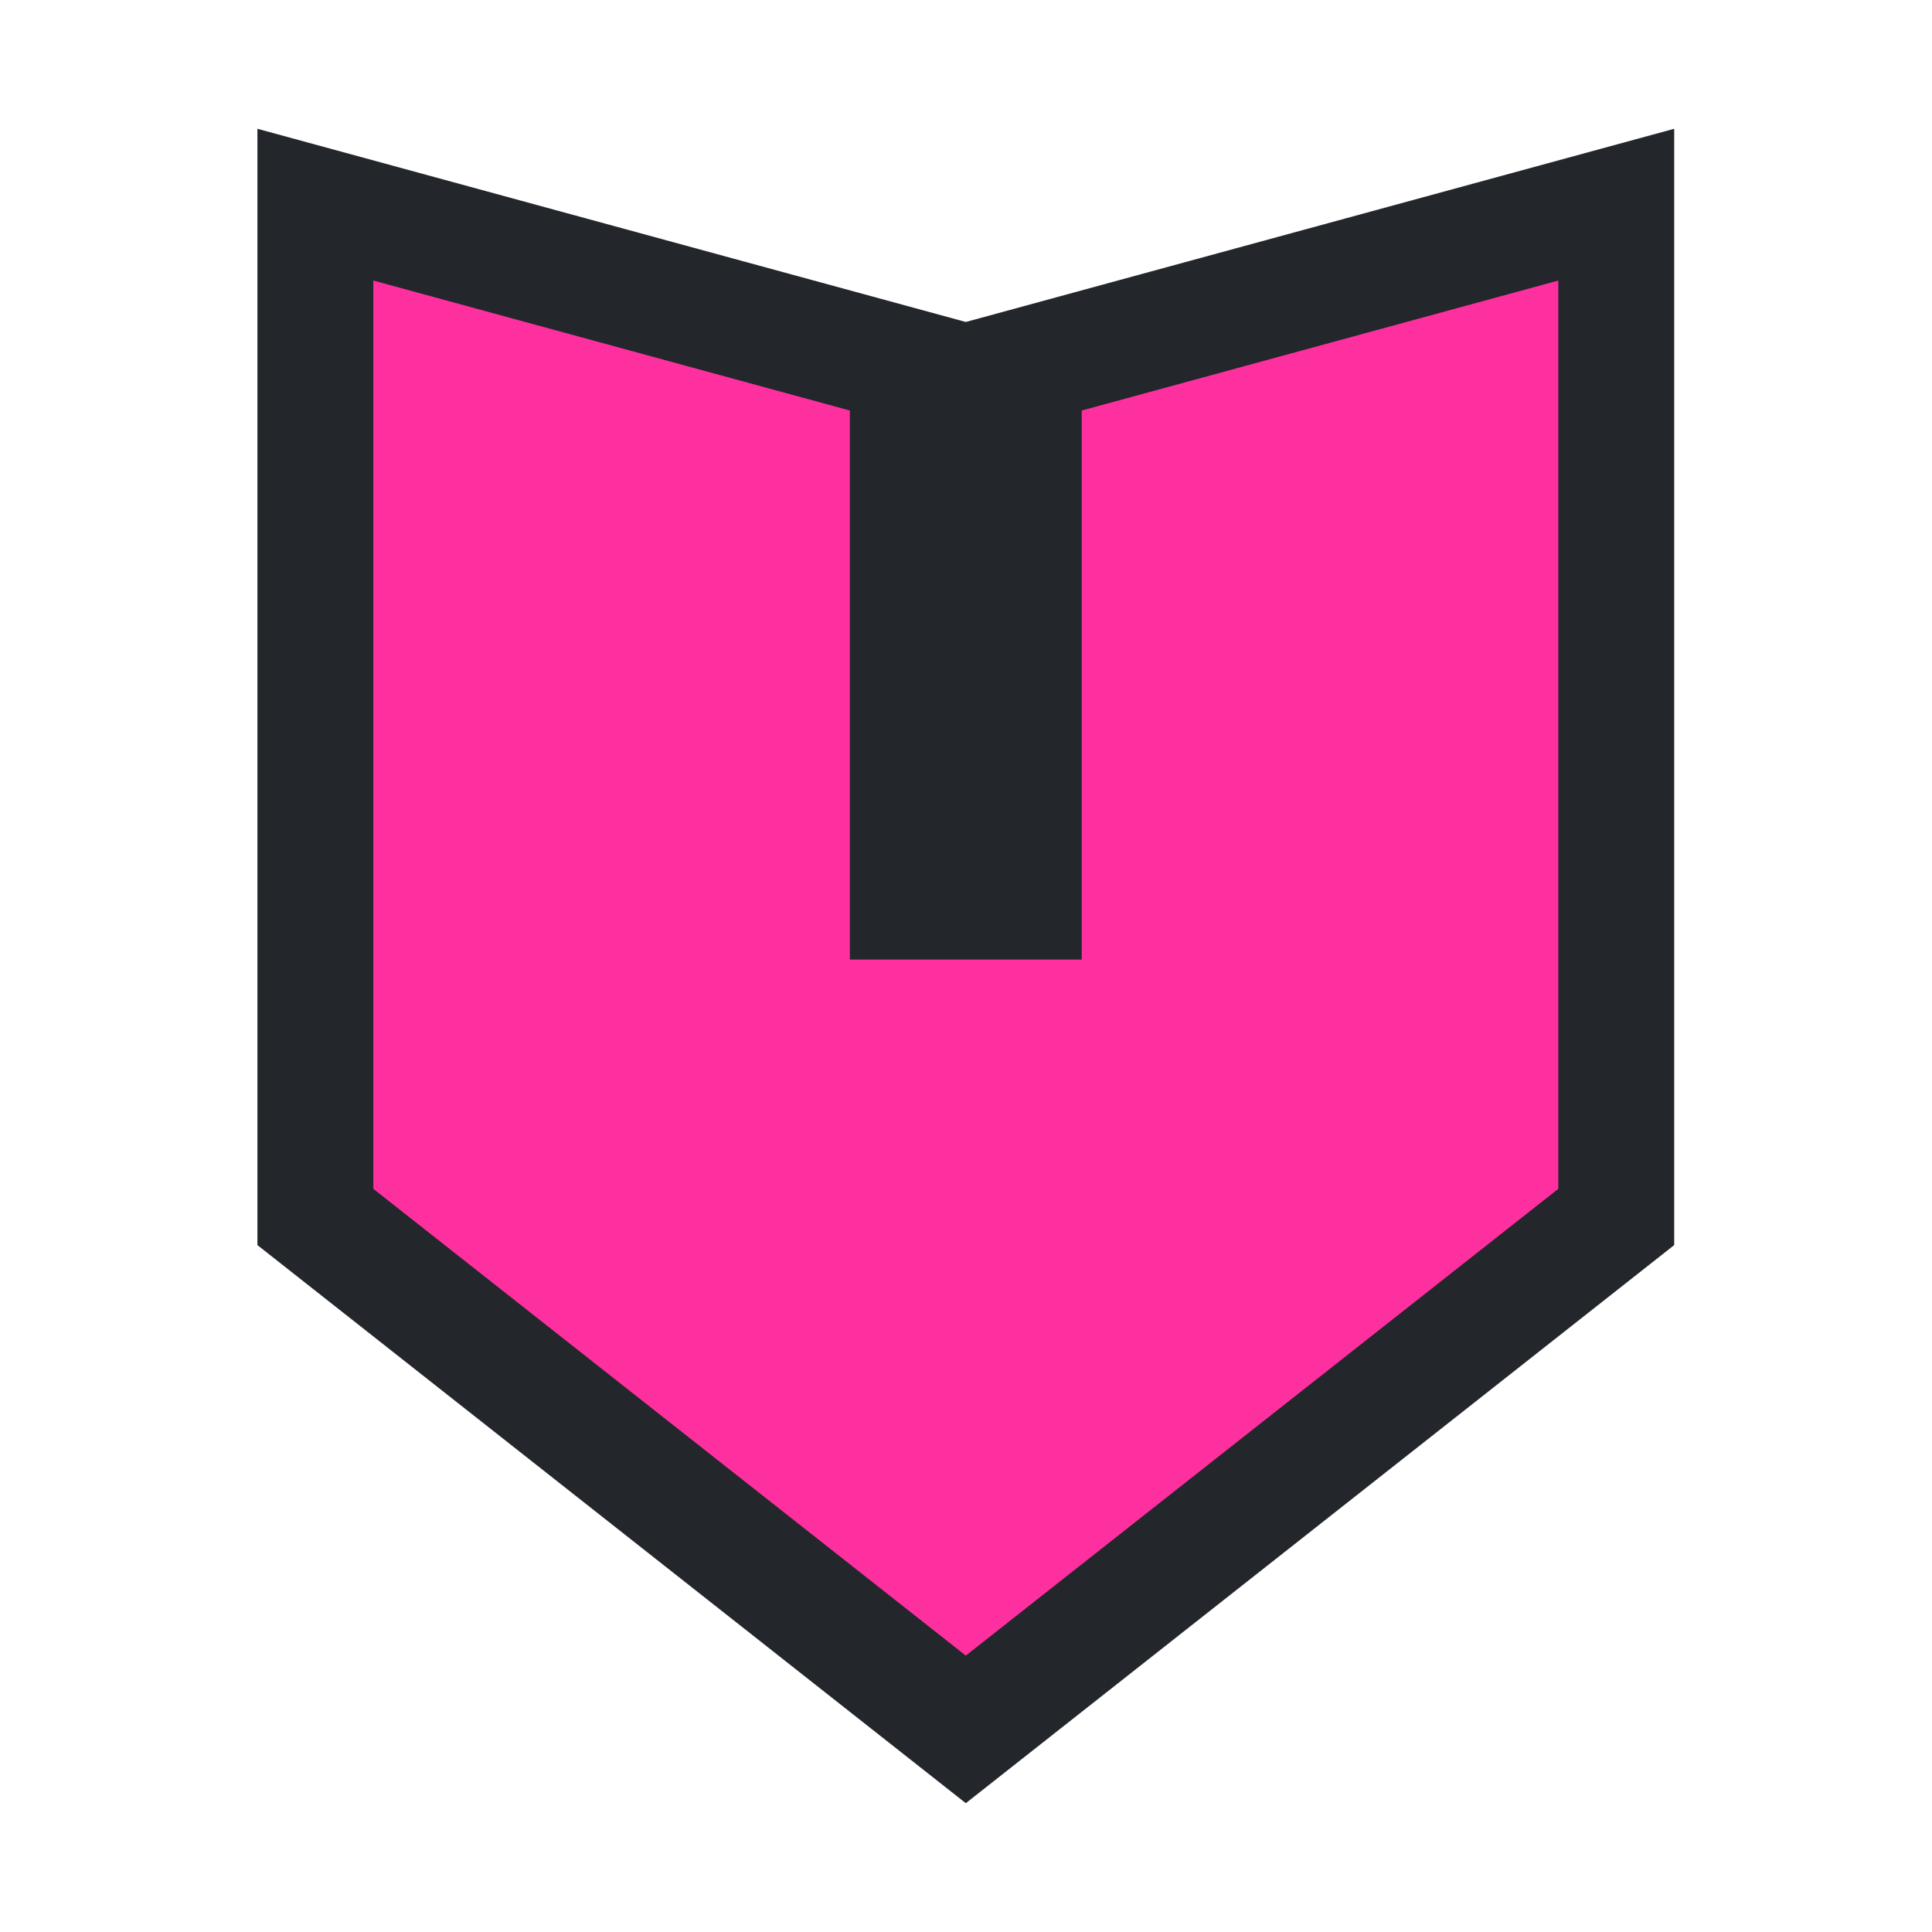<svg width="30" height="30" viewBox="0 0 30 30" fill="none" xmlns="http://www.w3.org/2000/svg">
<path d="M14.097 5.687V14H15.897V5.687L25.097 3.178V18.897L14.997 26.854L4.897 18.897V3.178L14.097 5.687Z" fill="#FE309F" stroke="#23262B" stroke-width="1.8"/>
</svg>
